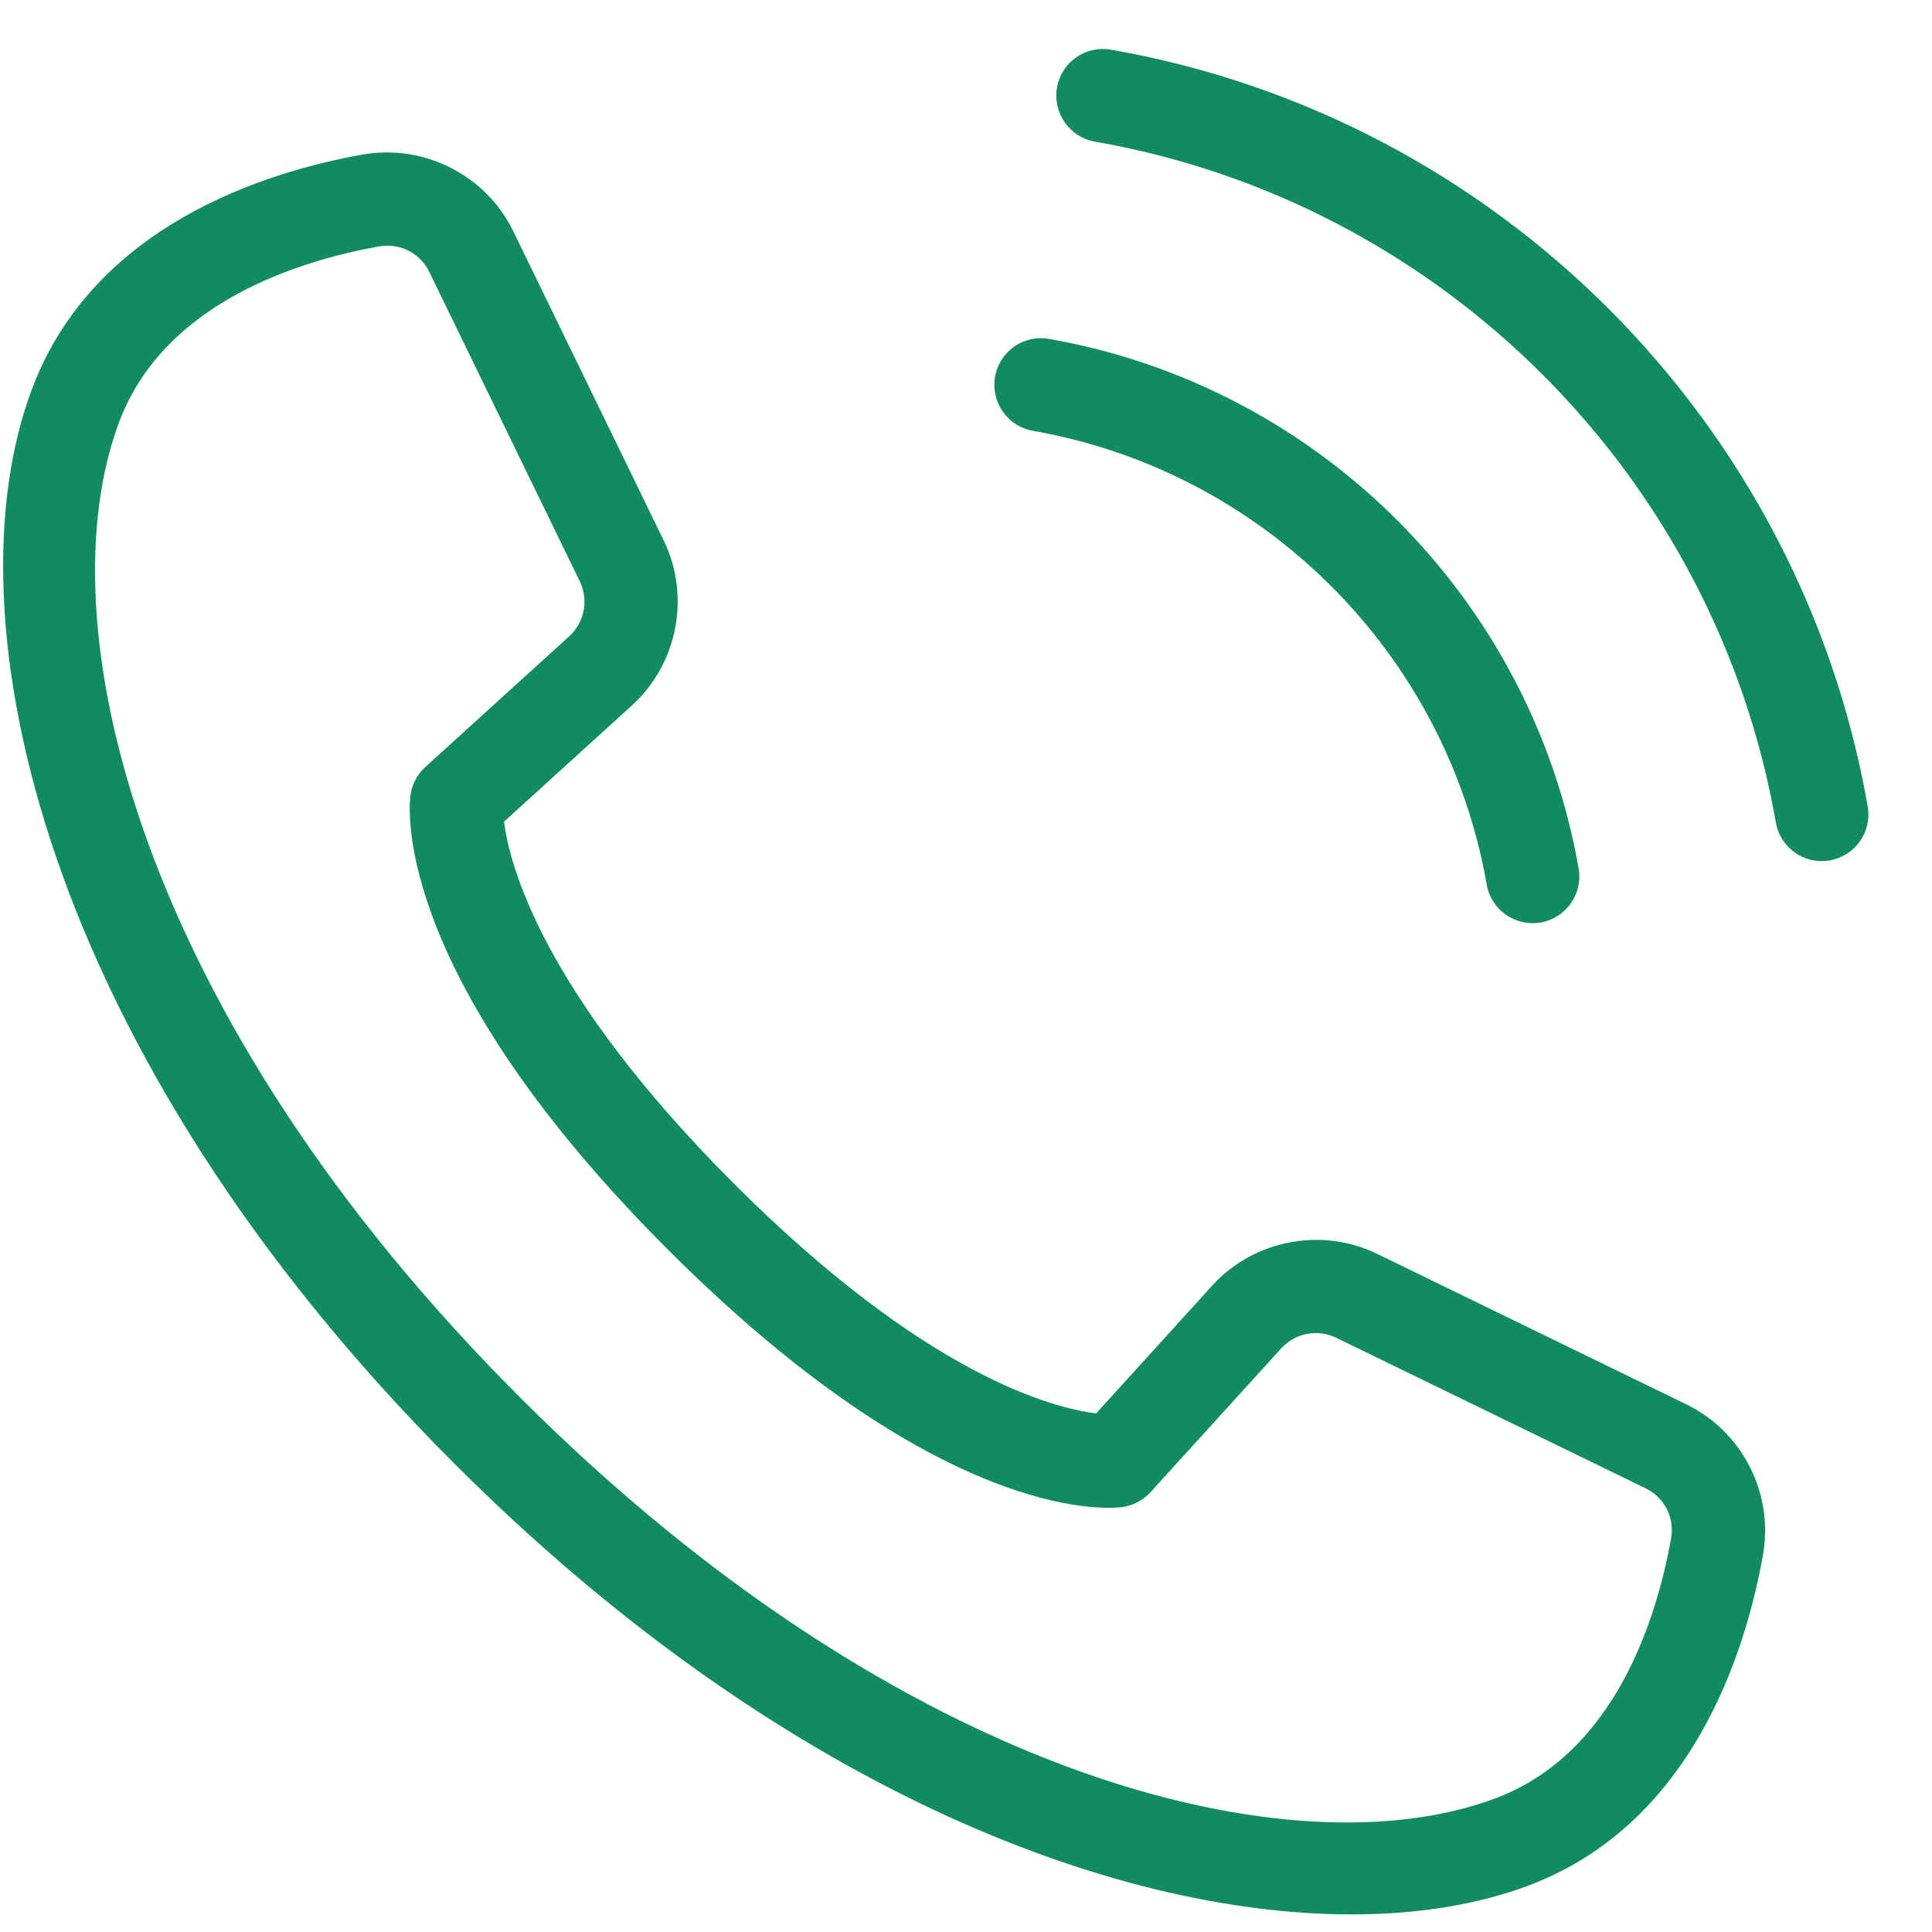 <svg width="29" height="29" viewBox="0 0 29 29" fill="none" xmlns="http://www.w3.org/2000/svg">
<path d="M20.286 28.736C16.682 28.736 11.654 26.804 6.817 21.966C0.621 15.77 -0.81 9.259 0.483 5.831C1.408 3.38 3.987 2.579 5.443 2.32C6.365 2.157 7.295 2.629 7.704 3.47L9.963 8.113C10.368 8.946 10.173 9.964 9.487 10.587L7.566 12.333C7.642 12.953 8.119 14.869 11.017 17.767C13.903 20.654 15.816 21.137 16.453 21.216L18.196 19.297C18.819 18.612 19.837 18.415 20.67 18.82L25.313 21.08C26.155 21.489 26.627 22.419 26.463 23.34C26.204 24.795 25.403 27.374 22.953 28.299C22.201 28.583 21.3 28.736 20.287 28.736L20.286 28.736ZM5.815 3.688C5.773 3.688 5.731 3.692 5.688 3.699C4.525 3.907 2.473 4.523 1.792 6.326C0.653 9.346 2.049 15.22 7.806 20.976C13.565 26.735 19.44 28.131 22.456 26.99C24.259 26.309 24.875 24.258 25.083 23.095C25.139 22.781 24.985 22.478 24.699 22.339L20.056 20.08C19.779 19.945 19.439 20.01 19.232 20.239L17.27 22.398C17.156 22.523 17.002 22.603 16.834 22.623C16.562 22.655 14.087 22.819 10.026 18.757C5.964 14.696 6.128 12.218 6.16 11.948C6.179 11.781 6.259 11.627 6.384 11.513L8.544 9.551C8.773 9.343 8.838 9.004 8.703 8.726L6.444 4.083C6.324 3.836 6.081 3.688 5.815 3.688L5.815 3.688Z" fill="#118B64"/>
<path d="M27.345 12.926C27.011 12.926 26.715 12.686 26.656 12.346C25.747 7.141 21.64 3.034 16.435 2.126C16.055 2.059 15.8 1.696 15.866 1.315C15.932 0.934 16.29 0.679 16.676 0.746C22.461 1.755 27.025 6.321 28.035 12.105C28.102 12.486 27.847 12.848 27.466 12.915C27.426 12.922 27.384 12.925 27.345 12.925L27.345 12.926Z" fill="#118B64"/>
<path d="M23.005 13.857C22.671 13.857 22.375 13.618 22.316 13.277C21.709 9.811 18.972 7.074 15.505 6.467C15.124 6.4 14.87 6.037 14.936 5.656C15.003 5.276 15.362 5.018 15.748 5.088C19.794 5.796 22.988 8.99 23.696 13.036C23.762 13.417 23.508 13.78 23.127 13.847C23.086 13.854 23.045 13.857 23.006 13.857L23.005 13.857Z" fill="#118B64"/>
</svg>
